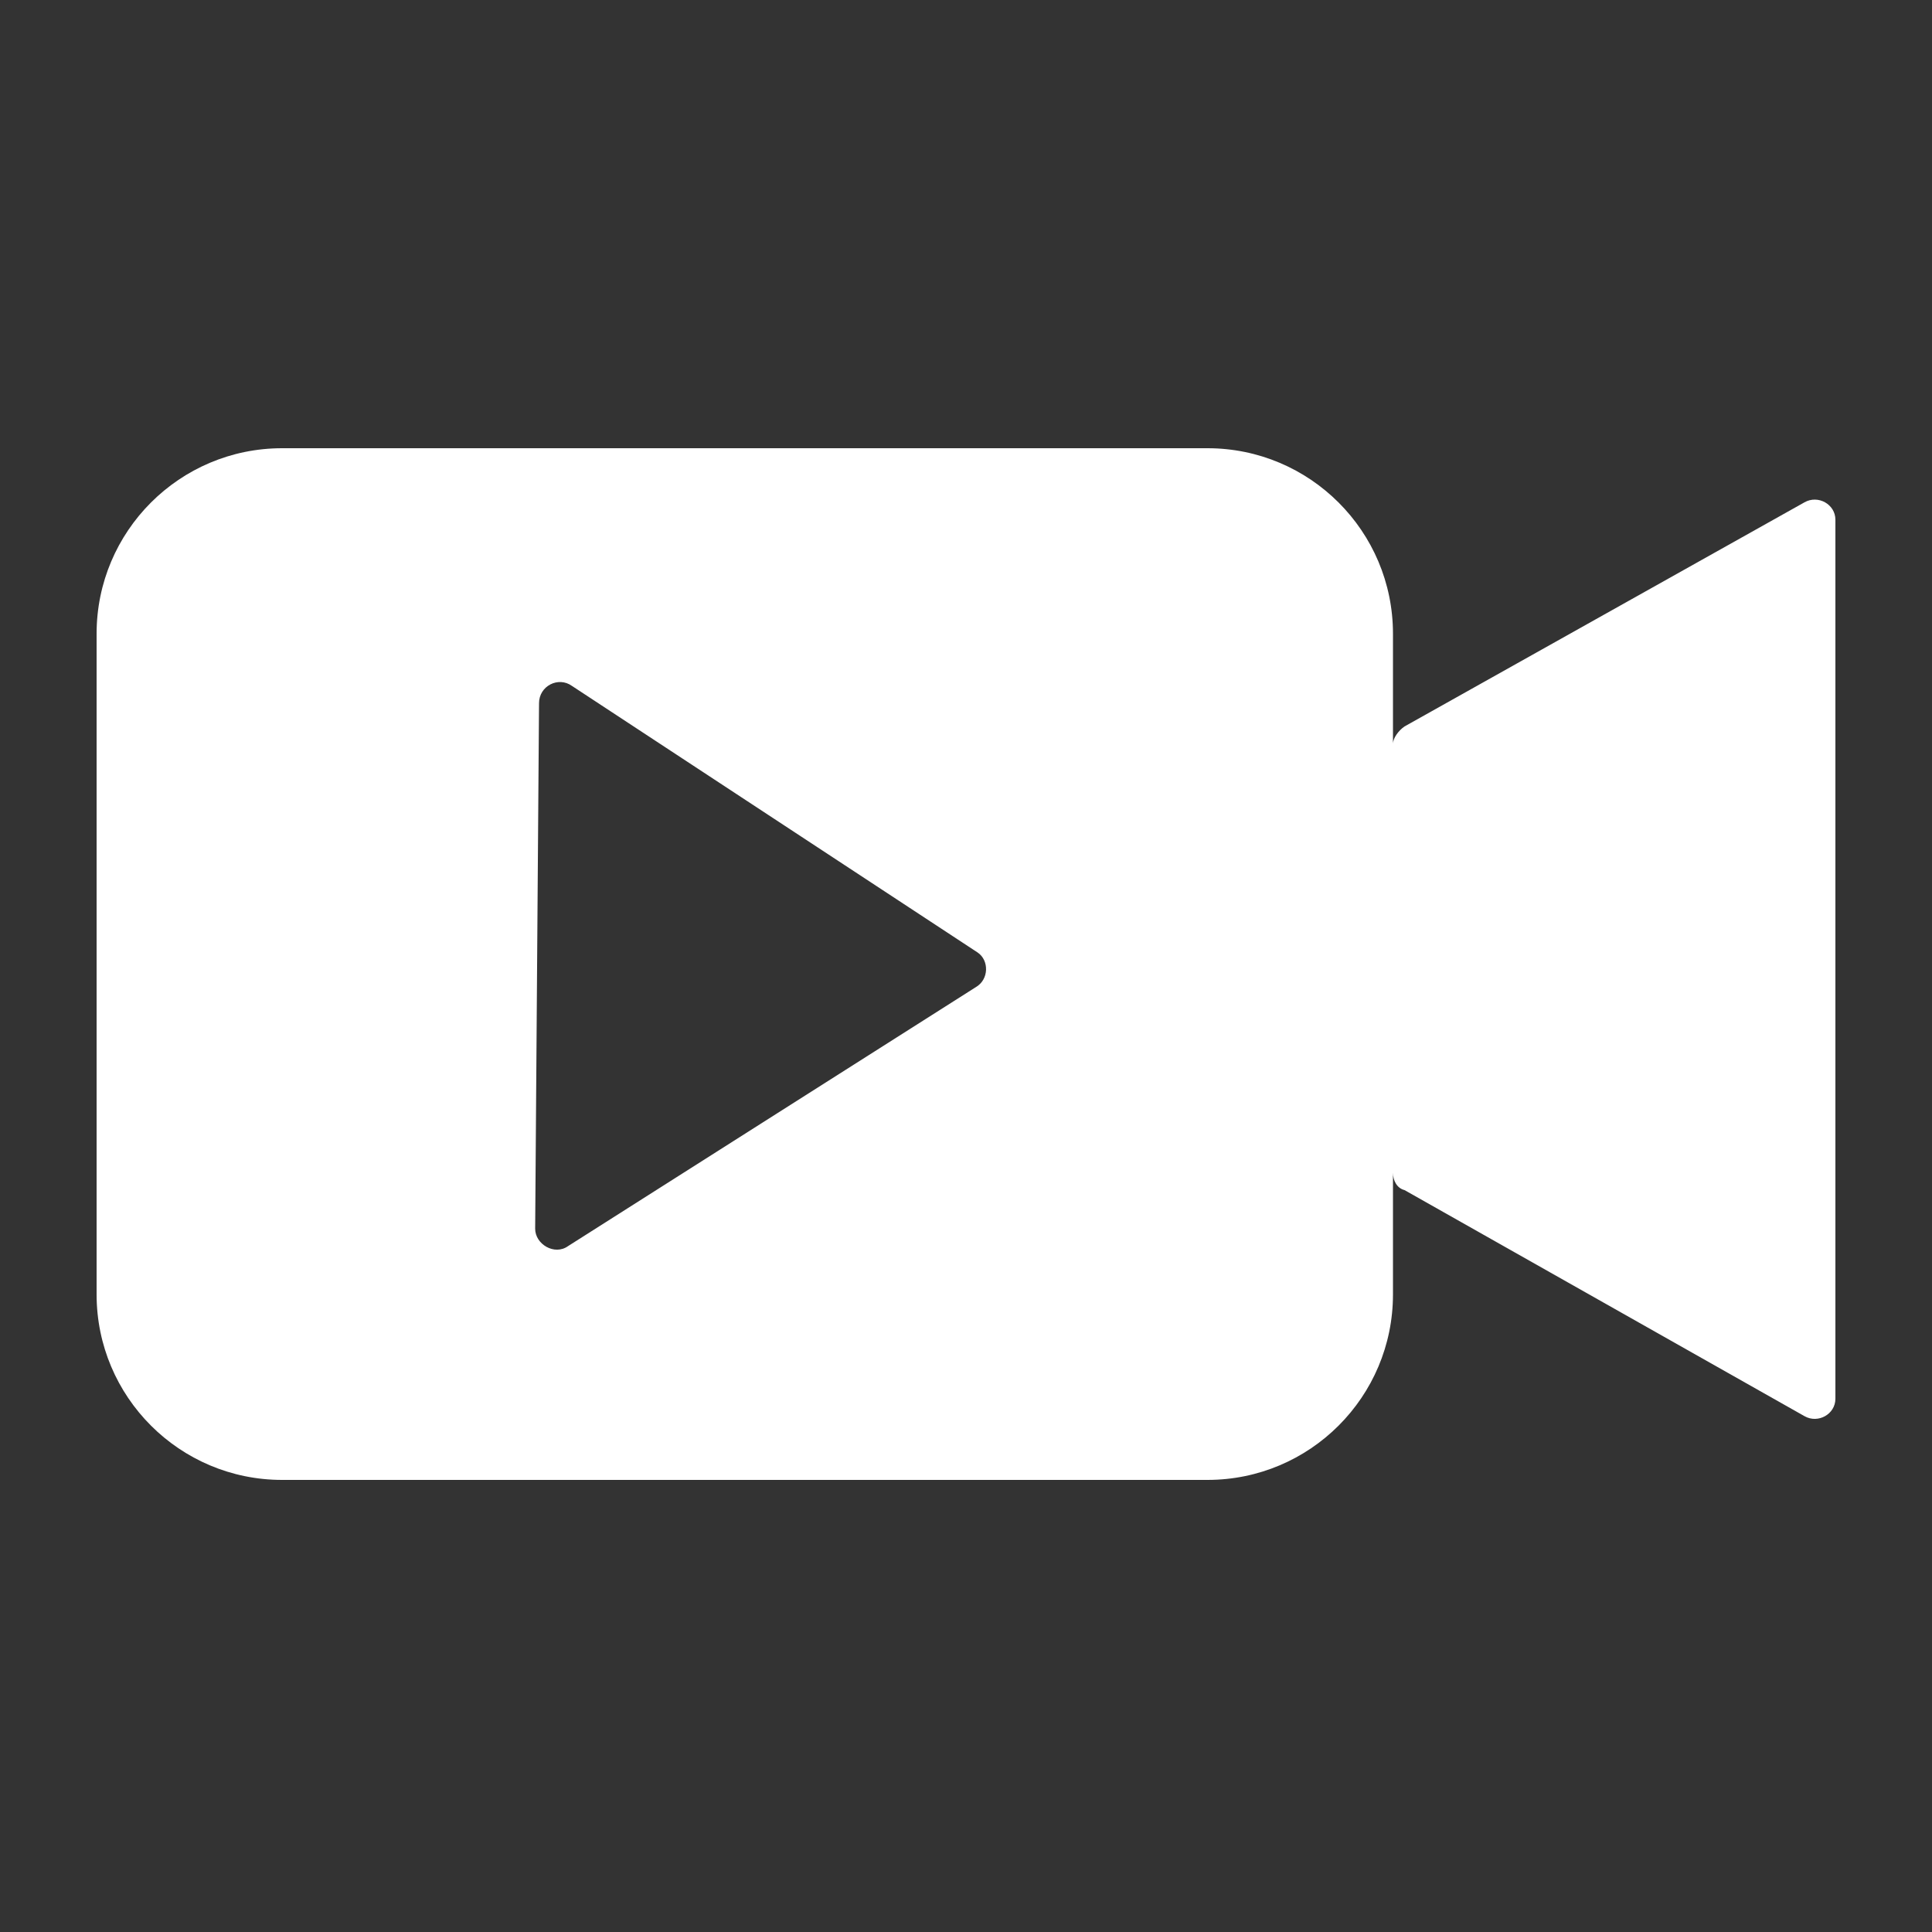 <svg fill="#FFFFFF" xmlns="http://www.w3.org/2000/svg" xmlns:xlink="http://www.w3.org/1999/xlink" version="1.1" x="0px" y="0px" viewBox="0 0 100 100" style="enable-background:new 0 0 100 100;" xml:space="preserve"><rect x="0" y="0" width="100" height="100" fill="#333333" stroke="none"/><path d="M93.4,26L72.7,37.6c-0.3,0.2-0.6,0.6-0.6,0.9v-5.7c0-5.3-4.3-9.6-9.6-9.6H14.6c-5.3,0-9.6,4.3-9.6,9.6v34.2  c0,5.3,4.3,9.6,9.6,9.6h47.9c5.3,0,9.6-4.3,9.6-9.6v-6.3c0,0.4,0.2,0.8,0.6,0.9l20.7,11.7c0.7,0.4,1.6-0.1,1.6-0.9V26.9  C95,26.1,94.1,25.6,93.4,26z M50.5,51.1L29.4,64.5c-0.7,0.5-1.7-0.1-1.7-0.9l0.2-27.2c0-0.9,1-1.4,1.7-0.9l21,13.8  C51.2,49.7,51.2,50.7,50.5,51.1z"></path></svg>